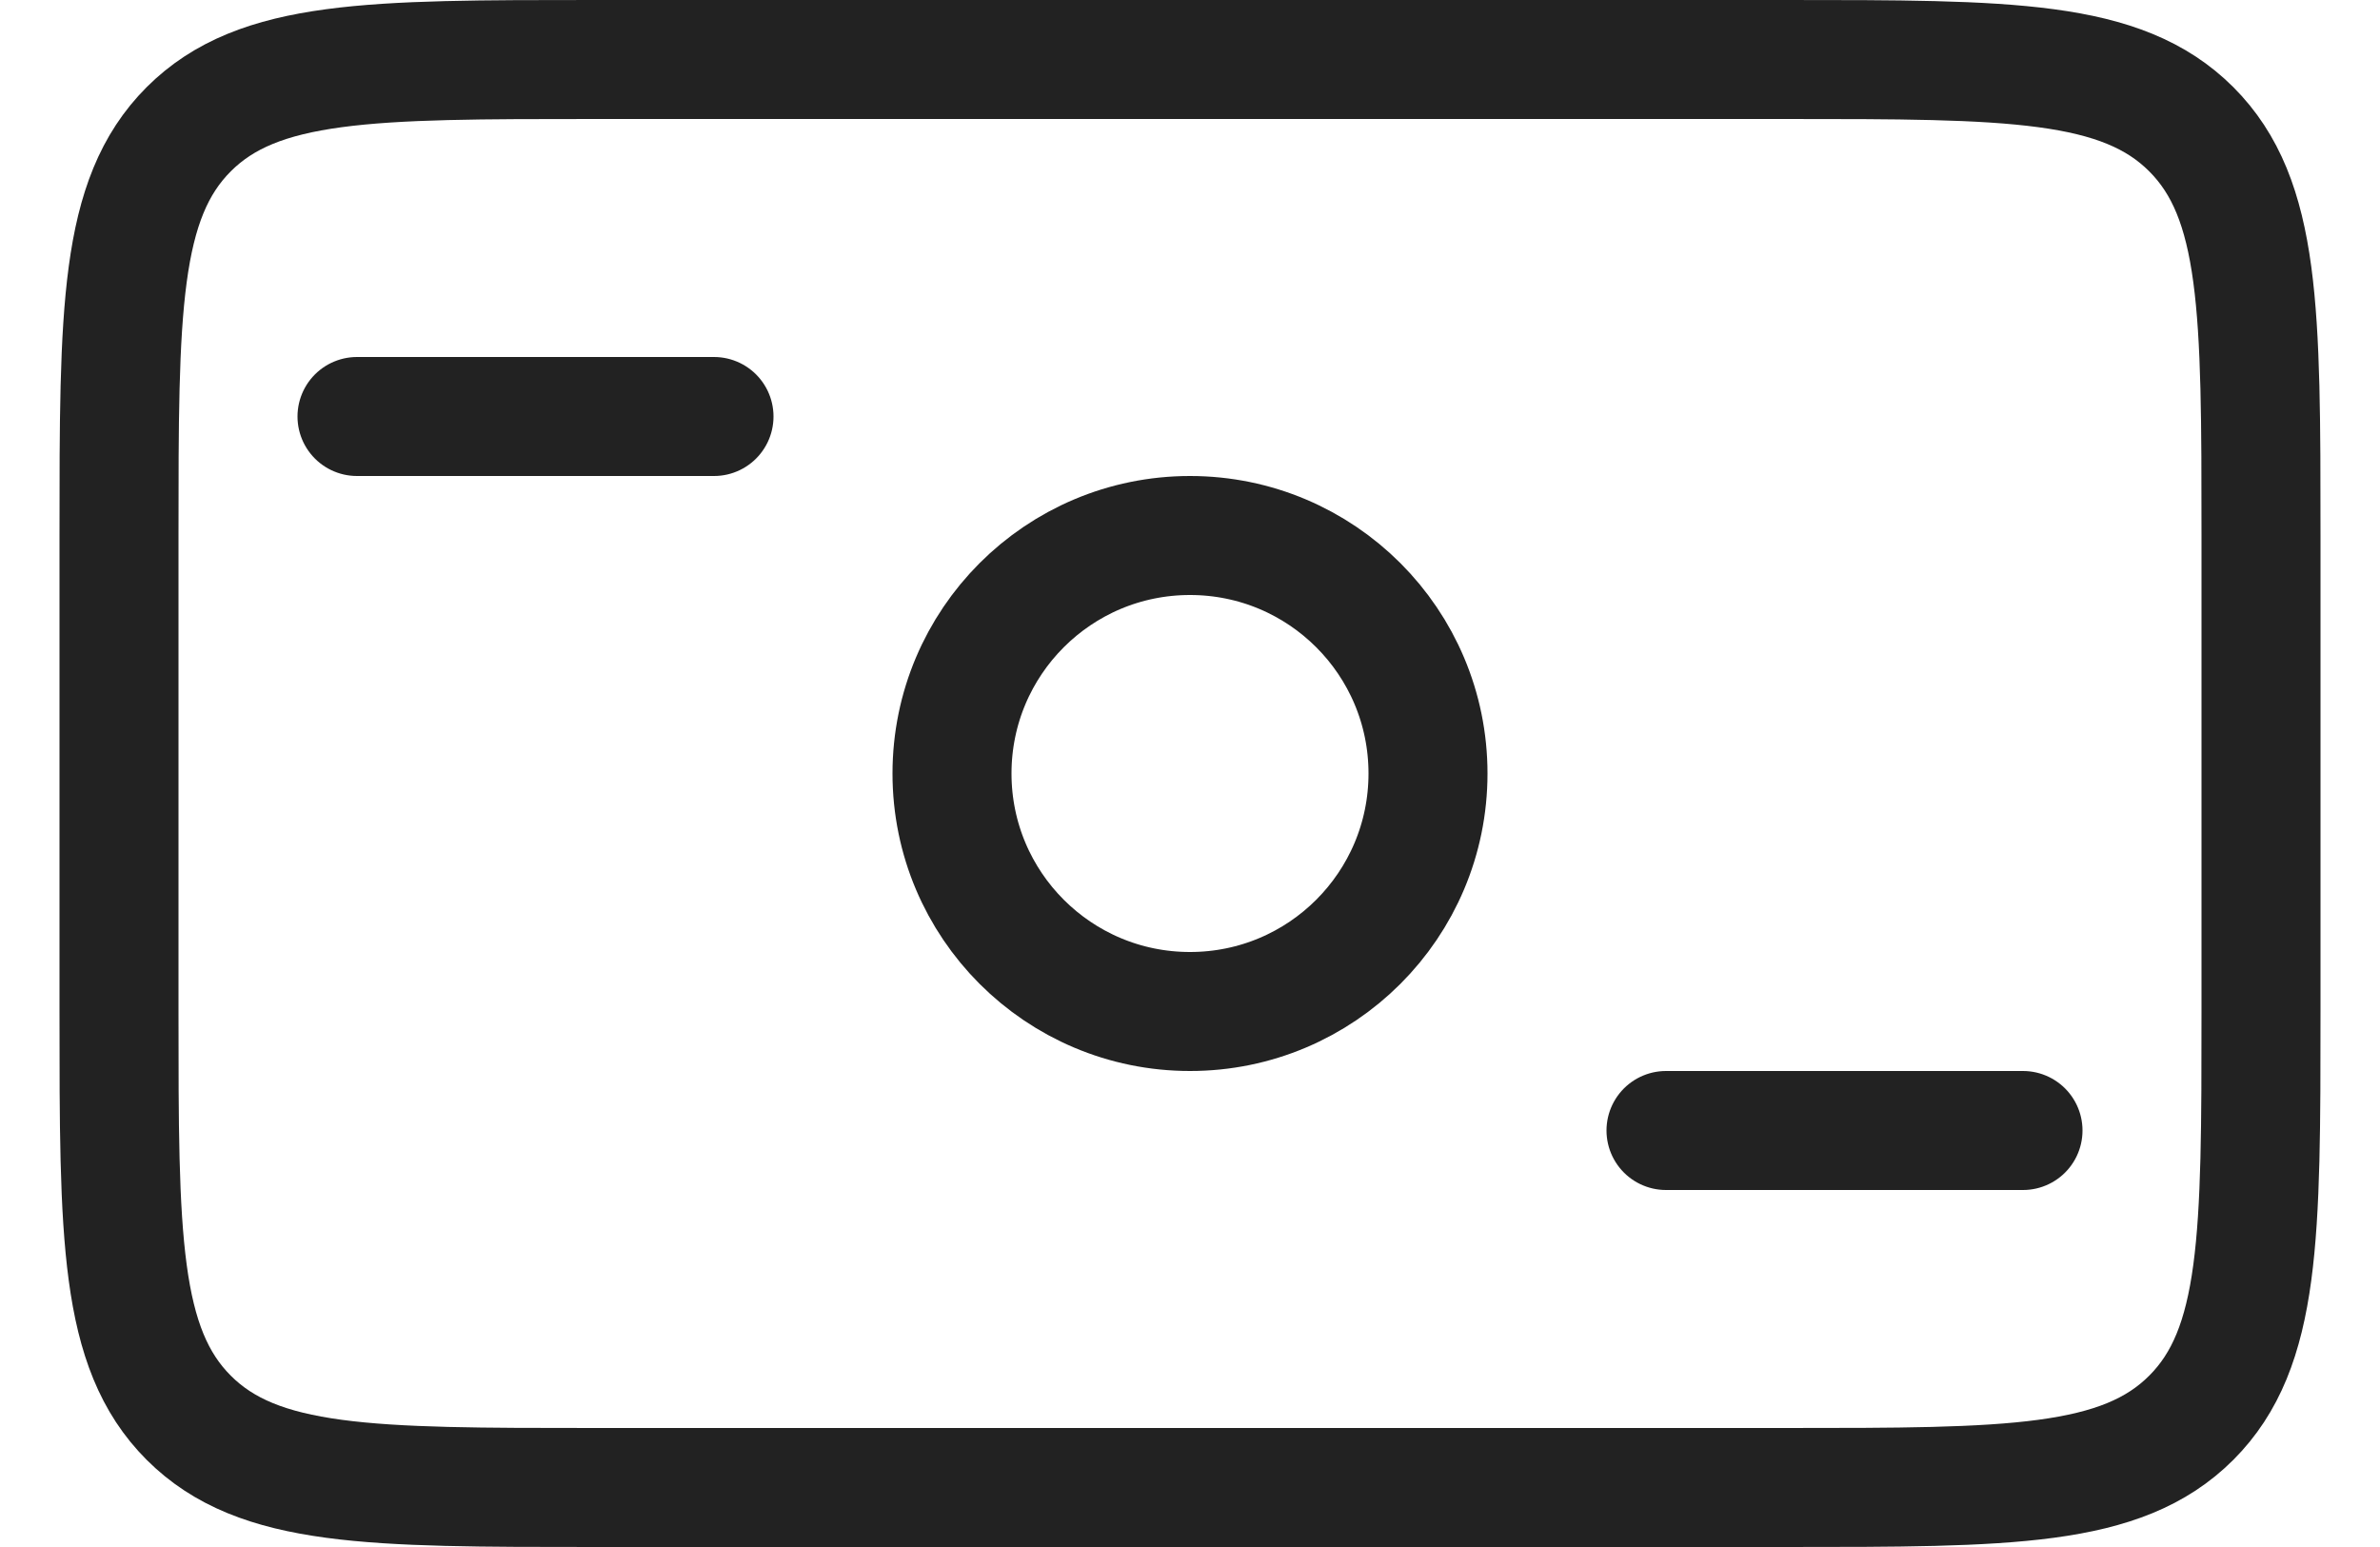 <svg width="20" height="13" viewBox="0 0 20 13" fill="none" xmlns="http://www.w3.org/2000/svg">
<path d="M3 3.5H6M14 9.5H17M5 12.5H15C16.886 12.5 17.828 12.5 18.414 11.914C19 11.328 19 10.386 19 8.5V4.5C19 2.614 19 1.672 18.414 1.086C17.828 0.5 16.886 0.5 15 0.5H5C3.114 0.5 2.172 0.5 1.586 1.086C1 1.672 1 2.614 1 4.5V8.5C1 10.386 1 11.328 1.586 11.914C2.172 12.5 3.114 12.5 5 12.5ZM12 6.5C12 7.605 11.105 8.5 10 8.5C8.895 8.5 8 7.605 8 6.5C8 5.395 8.895 4.5 10 4.5C11.105 4.5 12 5.395 12 6.5Z" stroke="#222222" stroke-linecap="round"/>
</svg>
